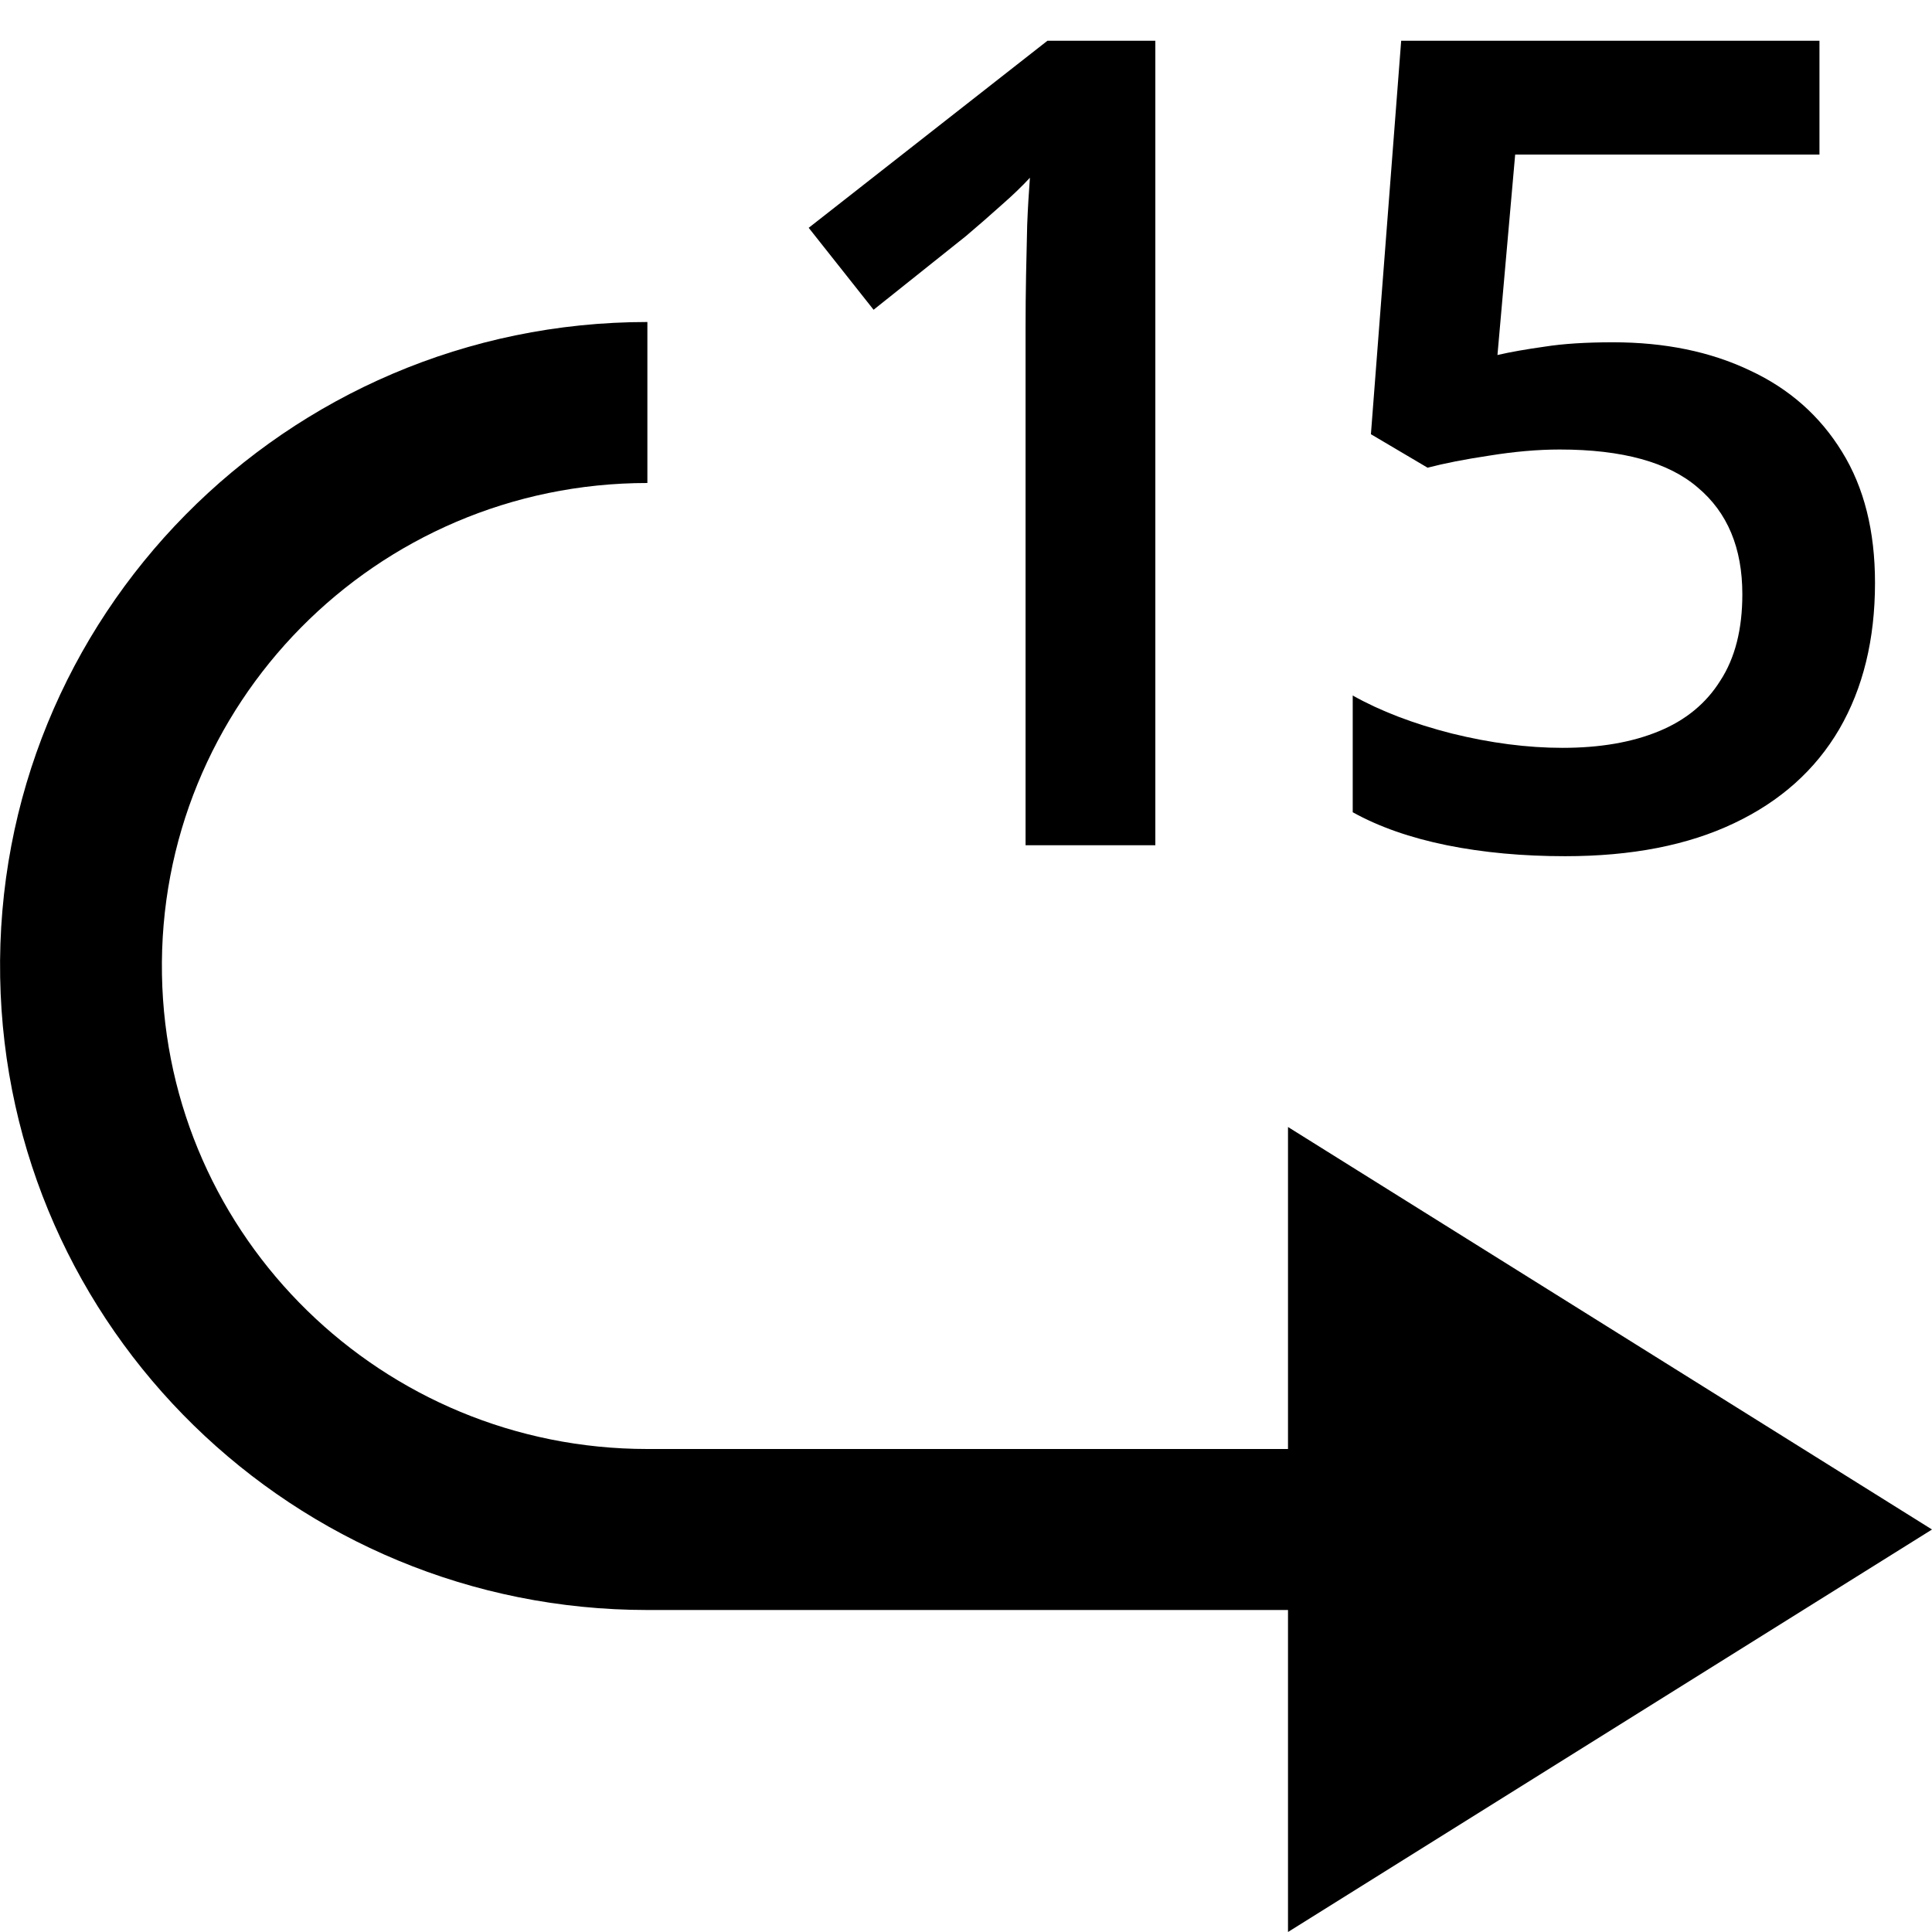 <svg width="12" height="12" viewBox="0 0 12 12" xmlns="http://www.w3.org/2000/svg">
<path d="M4.021 2C1.772 2 -0.039 3.835 0.001 6.071C0.04 8.252 1.828 10 4.021 10H8V12L12 9.5L8 7V9H4.021C2.377 9 1.035 7.689 1.006 6.054C0.976 4.376 2.334 3 4.021 3V2Z"/>
<path d="M7.176 5.25H6.37V2.034C6.37 1.927 6.371 1.819 6.373 1.712C6.375 1.605 6.378 1.5 6.38 1.398C6.384 1.295 6.39 1.197 6.397 1.104C6.349 1.156 6.29 1.213 6.219 1.275C6.151 1.336 6.078 1.4 6 1.466L5.426 1.924L5.023 1.415L6.506 0.253H7.176V5.25Z"/>
<path d="M10.019 2.126C10.34 2.126 10.623 2.184 10.867 2.3C11.113 2.414 11.304 2.583 11.441 2.806C11.578 3.027 11.646 3.298 11.646 3.62C11.646 3.971 11.572 4.274 11.424 4.529C11.276 4.782 11.058 4.977 10.771 5.113C10.484 5.25 10.134 5.318 9.722 5.318C9.46 5.318 9.215 5.296 8.987 5.25C8.761 5.204 8.566 5.136 8.402 5.045V4.32C8.573 4.416 8.778 4.495 9.018 4.556C9.257 4.615 9.486 4.645 9.705 4.645C9.937 4.645 10.136 4.611 10.303 4.542C10.469 4.474 10.597 4.369 10.685 4.228C10.777 4.087 10.822 3.908 10.822 3.691C10.822 3.404 10.73 3.183 10.545 3.028C10.363 2.871 10.077 2.792 9.688 2.792C9.551 2.792 9.405 2.805 9.25 2.83C9.097 2.853 8.97 2.878 8.867 2.905L8.515 2.697L8.703 0.253H11.301V0.96H9.411L9.301 2.205C9.383 2.186 9.481 2.169 9.595 2.153C9.709 2.135 9.85 2.126 10.019 2.126Z"/>
</svg>
